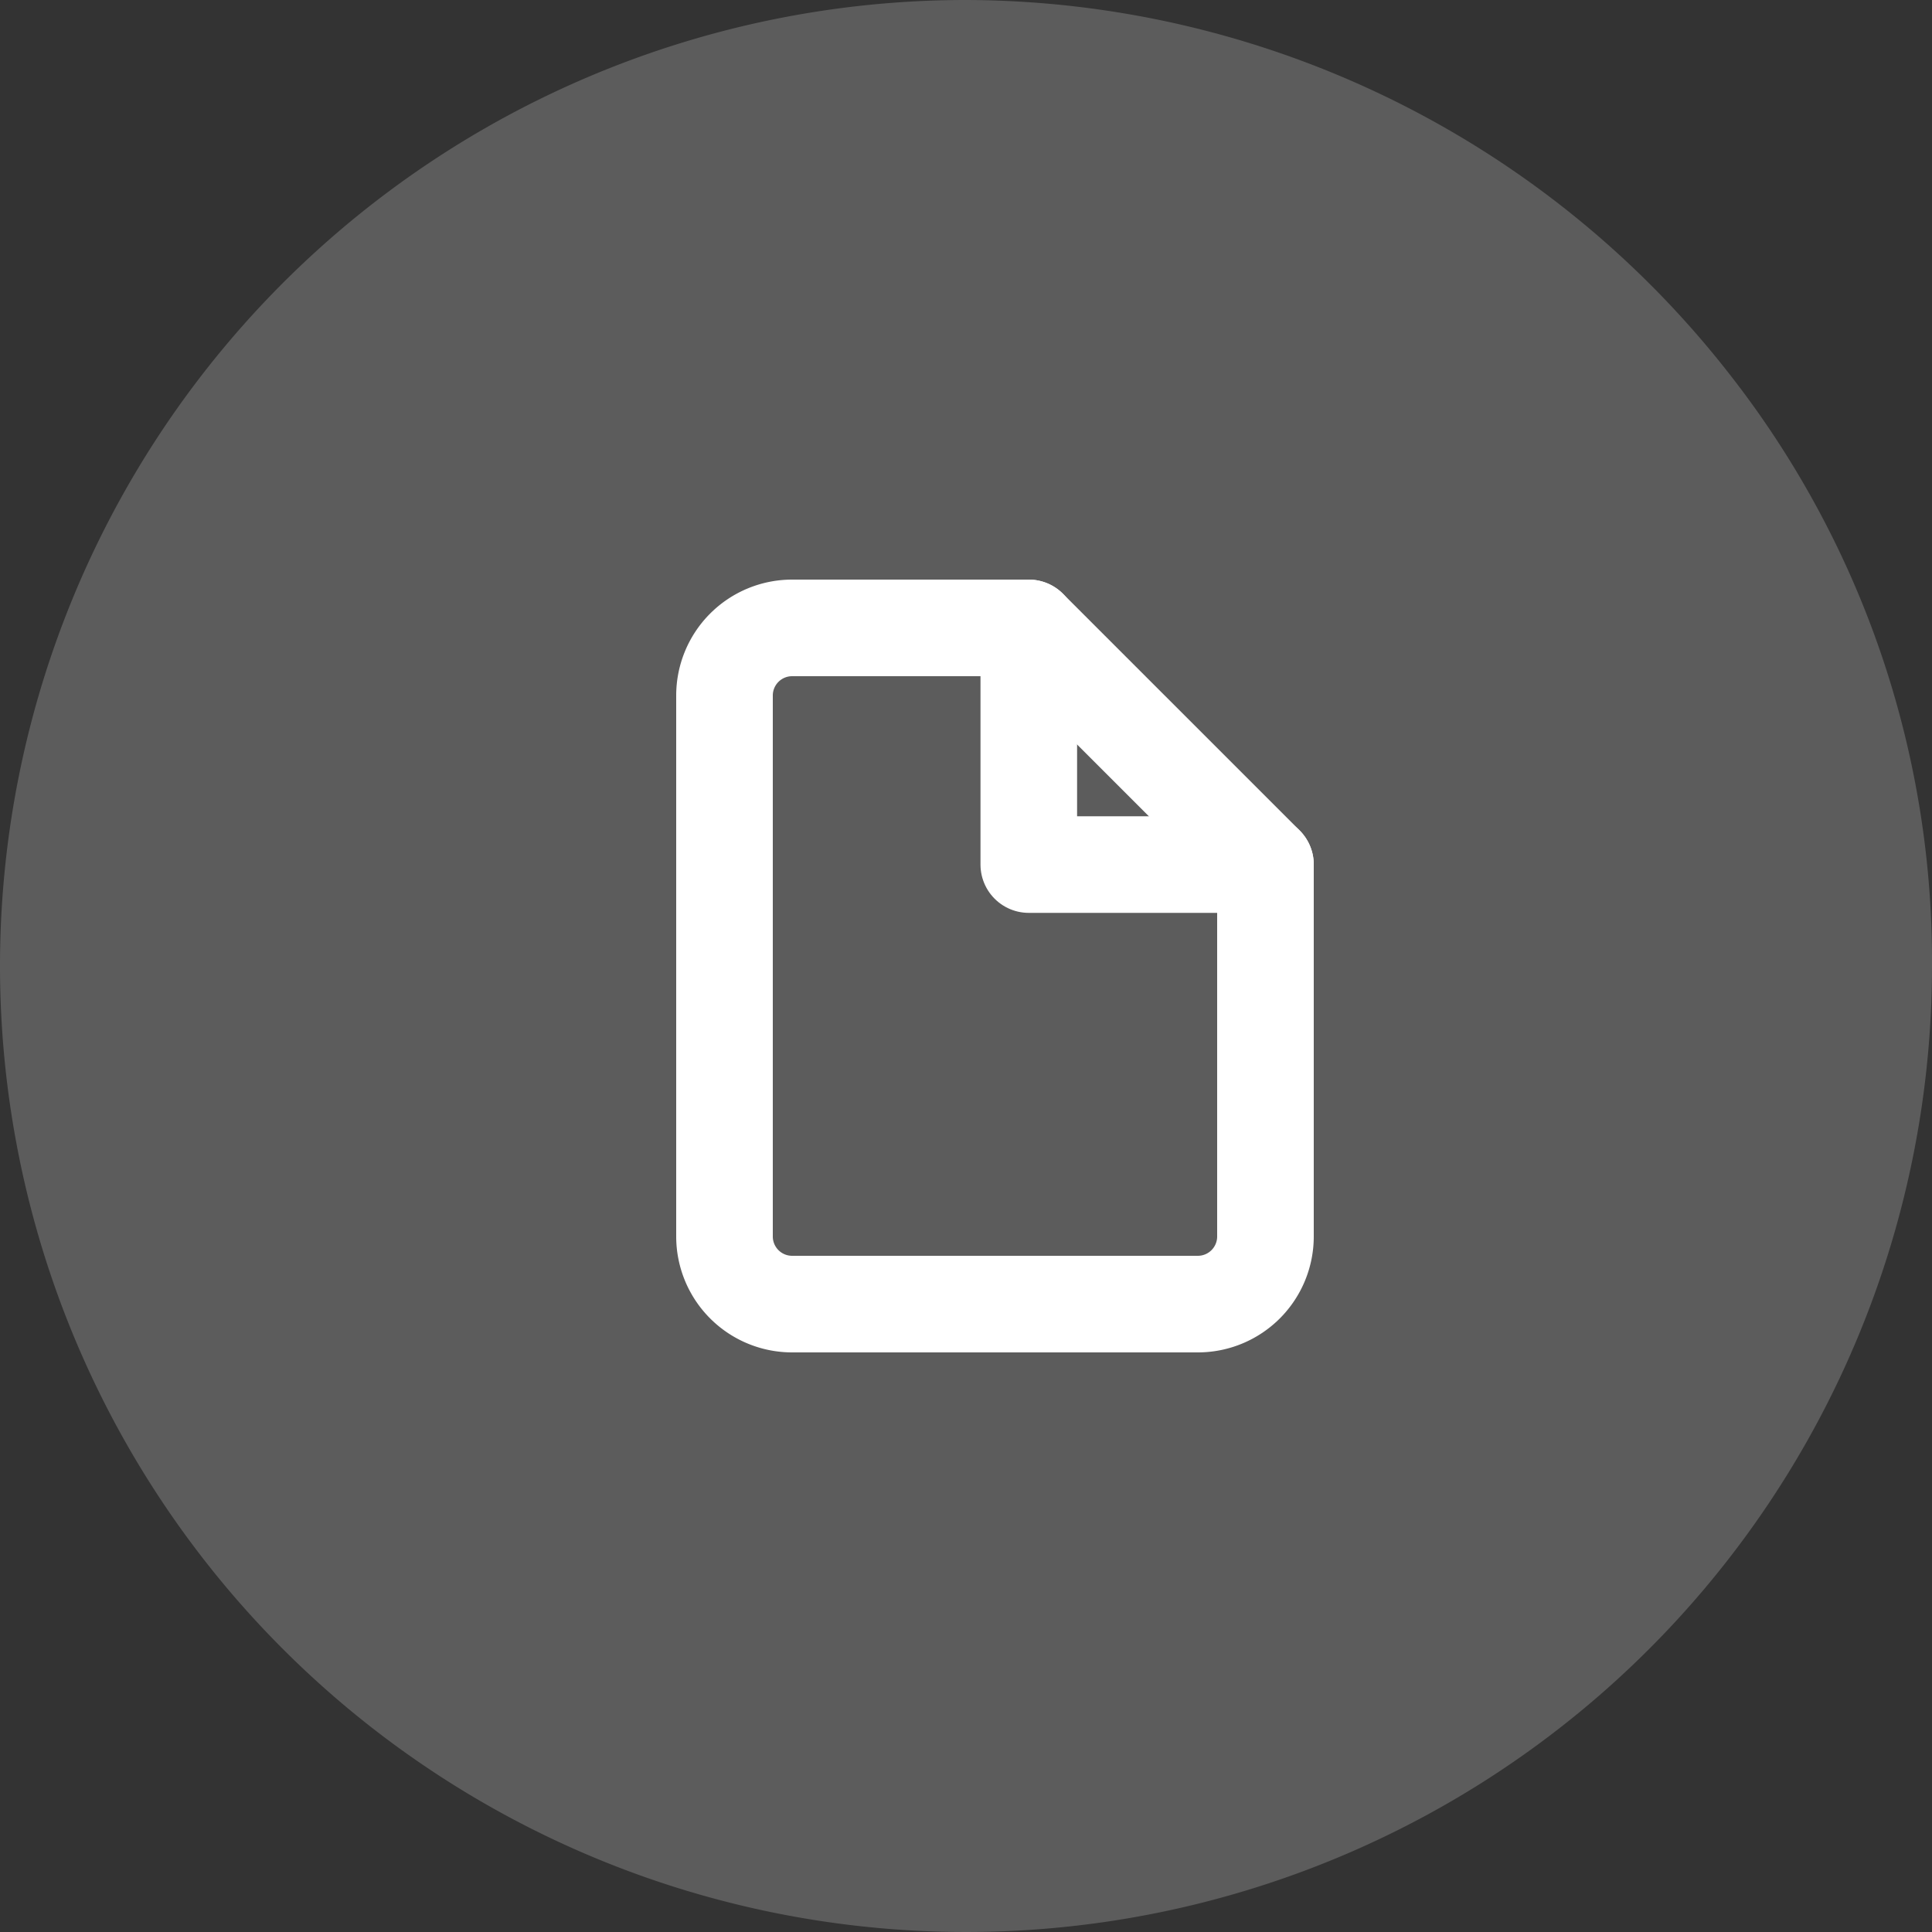 <svg id="Icon" xmlns="http://www.w3.org/2000/svg" width="40" height="40" viewBox="0 0 40 40">
  <rect x="0" y="0" width="40" height="40" fill="#333333" stroke="none"/>
  <path id="Background" d="M20,0A20.113,20.113,0,0,1,35.865,7.82,19.7,19.7,0,0,1,40,20,20,20,0,1,1,20,0Z" fill="rgba(255,255,255,0.2)"/>
  <g id="File_Icon" data-name="File Icon" transform="translate(15 13)">
    <path id="Path" d="M6.3,0H1.4A1.4,1.4,0,0,0,0,1.4V12.6A1.4,1.4,0,0,0,1.4,14H9.8a1.4,1.4,0,0,0,1.4-1.4V4.9Z" fill="none" stroke="#fff" stroke-linecap="round" stroke-linejoin="round" stroke-miterlimit="10" stroke-width="2"/>
    <path id="Path-2" data-name="Path" d="M0,0V4.9H4.9" transform="translate(6.3)" fill="none" stroke="#fff" stroke-linecap="round" stroke-linejoin="round" stroke-miterlimit="10" stroke-width="2"/>
  </g>
</svg>
